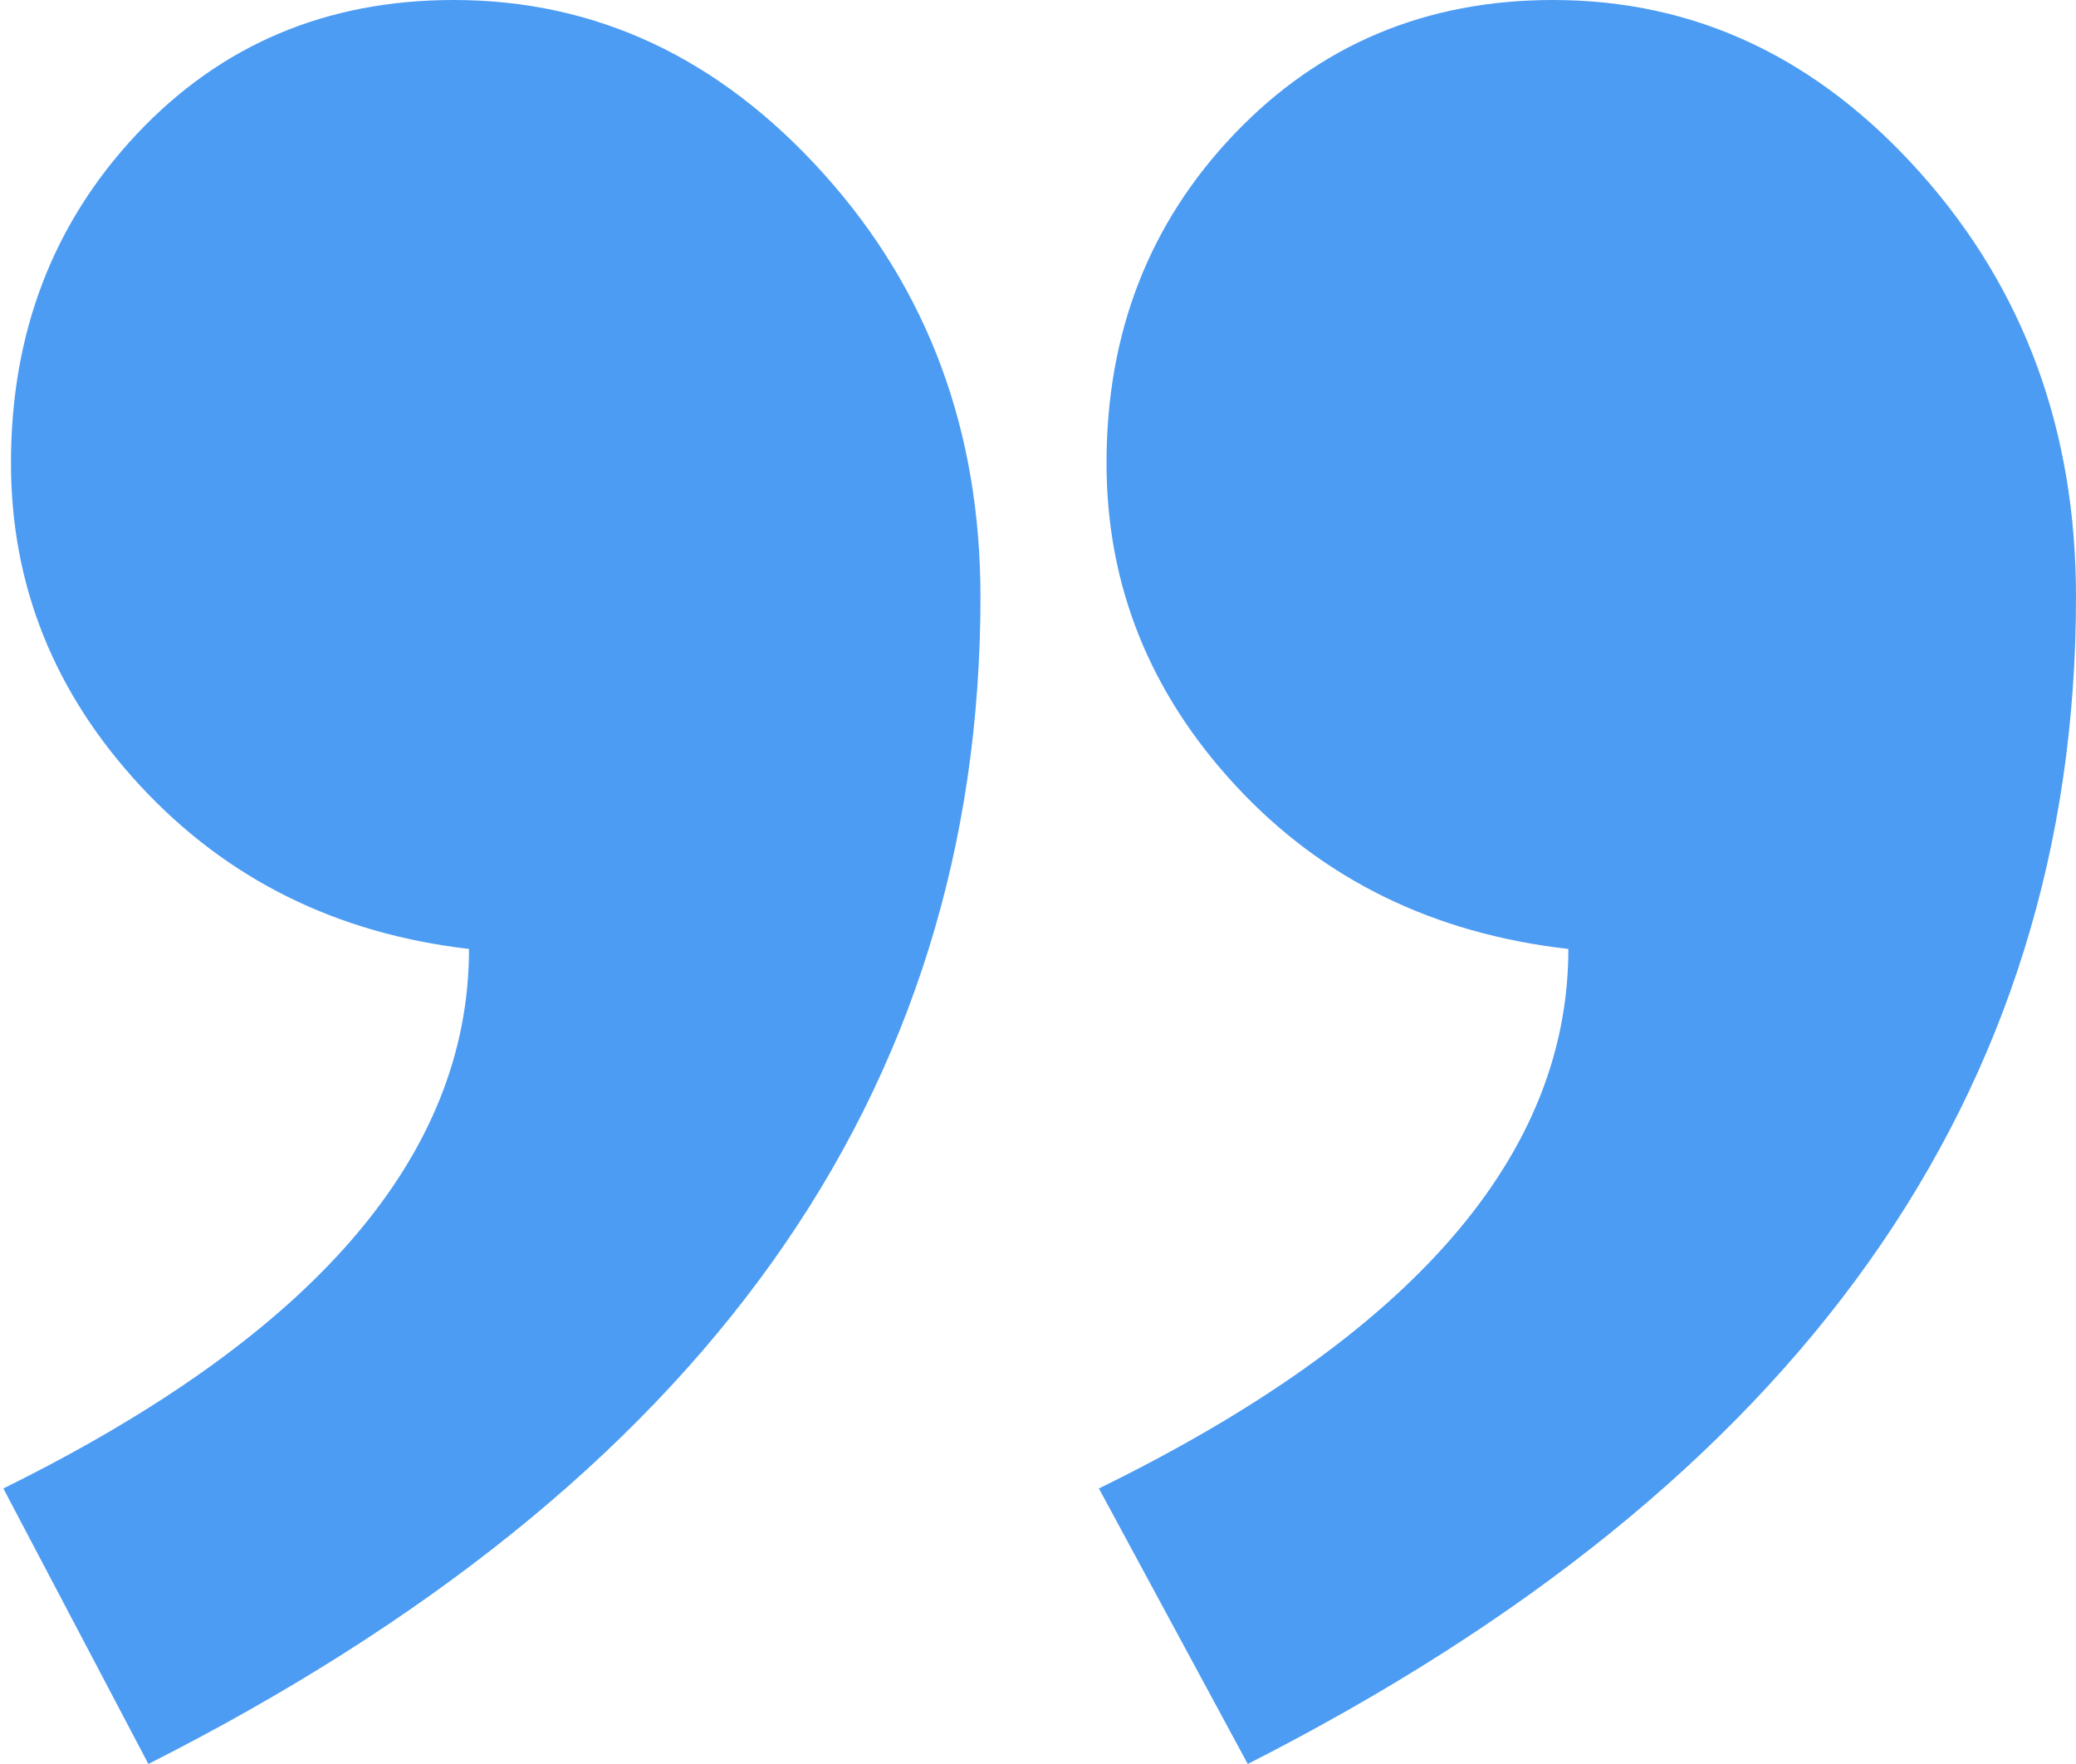 <svg width="359" height="305" viewBox="0 0 359 305" fill="none" xmlns="http://www.w3.org/2000/svg">
<path fill-rule="evenodd" clip-rule="evenodd" d="M0.579 257.364C54.262 230.9 81.104 199.805 81.104 164.078C58.222 161.432 39.301 152.059 24.34 135.96C9.379 119.861 1.899 101.226 1.899 80.054C1.899 57.559 9.159 38.594 23.68 23.156C38.201 7.719 56.462 0 78.463 0C103.105 0 124.446 10.034 142.487 30.103C160.528 50.172 169.549 74.541 169.549 103.21C169.549 189.22 121.586 256.482 25.66 305L0.579 257.364ZM190.03 257.364C244.153 230.9 271.215 199.805 271.215 164.078C247.893 161.432 228.752 152.059 213.791 135.96C198.83 119.861 191.35 101.226 191.35 80.054C191.35 57.559 198.72 38.594 213.461 23.156C228.202 7.719 246.573 0 268.575 0C293.216 0 314.447 10.034 332.268 30.103C350.09 50.172 359 74.541 359 103.21C359 189.22 311.258 256.482 215.772 305L190.03 257.364Z" fill="#0072EF" fill-opacity="0.7"/>
</svg>
